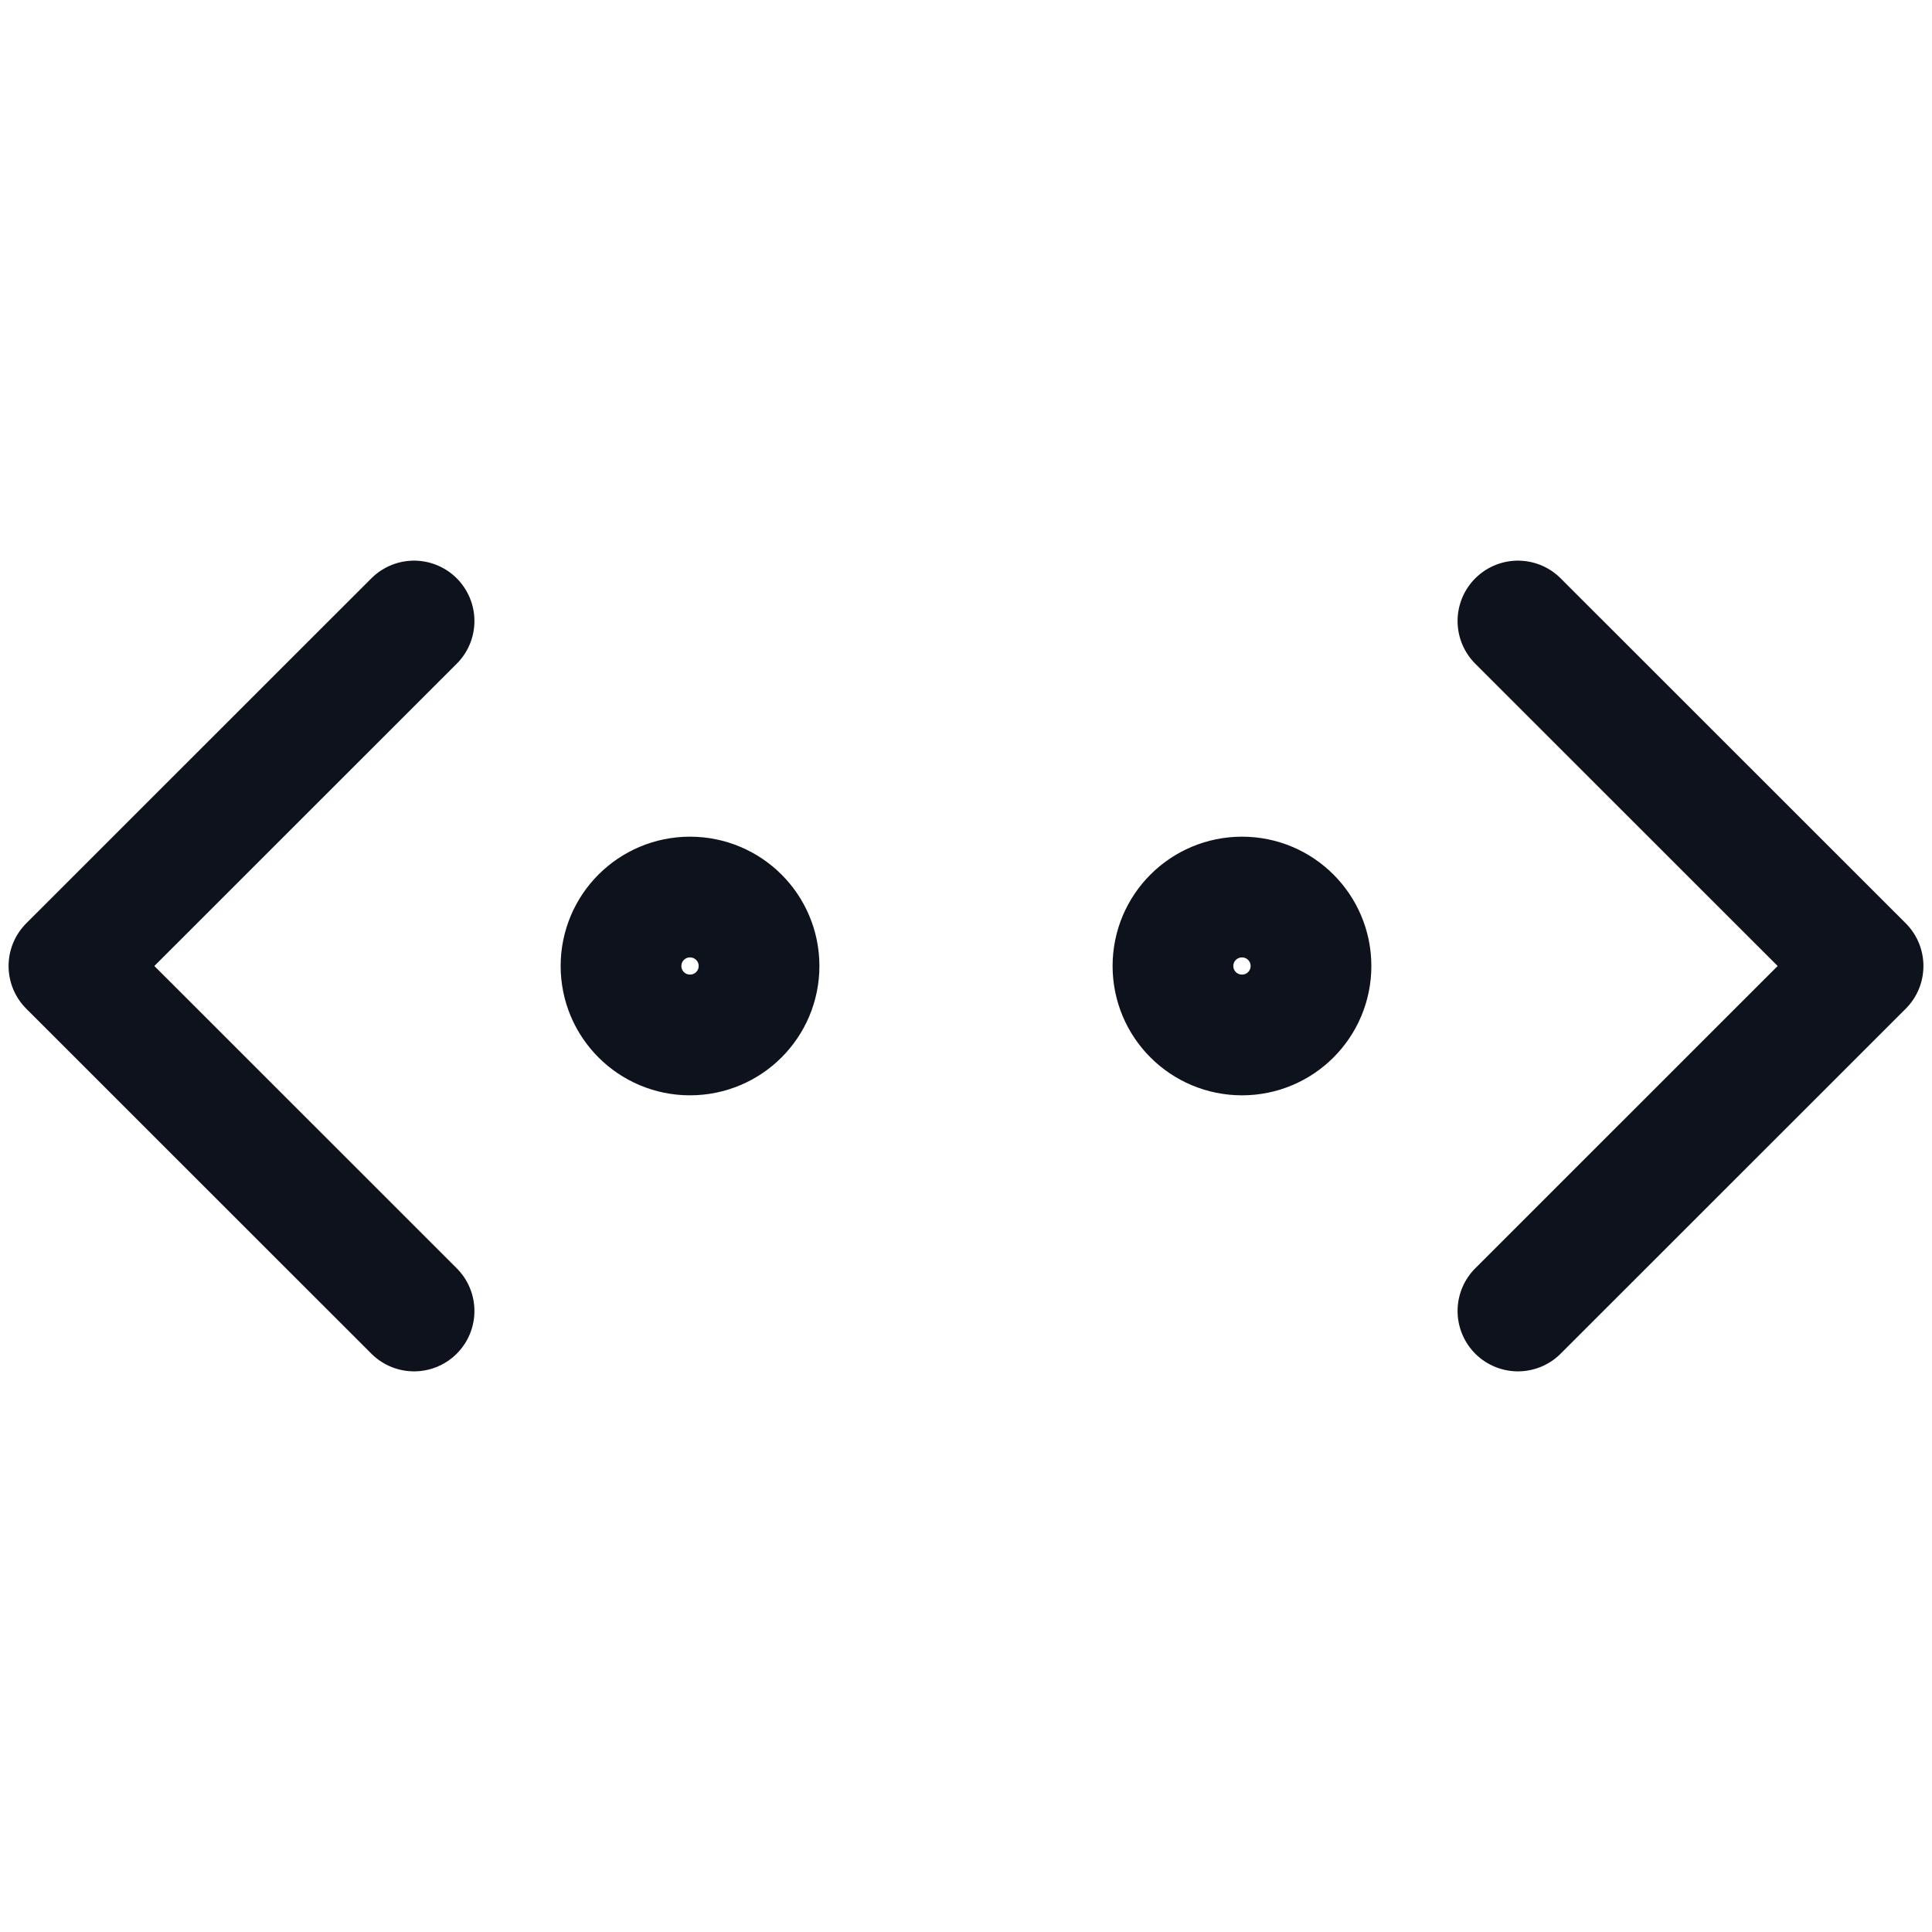 <svg width="16" height="16" viewBox="0 0 16 16" fill="none" xmlns="http://www.w3.org/2000/svg">
<path d="M3.429 10.857L0.571 8L3.429 5.143M12.571 10.857L15.429 8L12.571 5.143" stroke="#0D121C" stroke-linecap="round" stroke-linejoin="round"/>
<path d="M10.286 8.571C10.601 8.571 10.857 8.316 10.857 8C10.857 7.684 10.601 7.429 10.286 7.429C9.97 7.429 9.714 7.684 9.714 8C9.714 8.316 9.97 8.571 10.286 8.571Z" stroke="#0D121C" stroke-linecap="round" stroke-linejoin="round"/>
<path d="M5.714 8.571C6.03 8.571 6.286 8.316 6.286 8C6.286 7.684 6.03 7.429 5.714 7.429C5.399 7.429 5.143 7.684 5.143 8C5.143 8.316 5.399 8.571 5.714 8.571Z" stroke="#0D121C" stroke-linecap="round" stroke-linejoin="round"/>
</svg>
